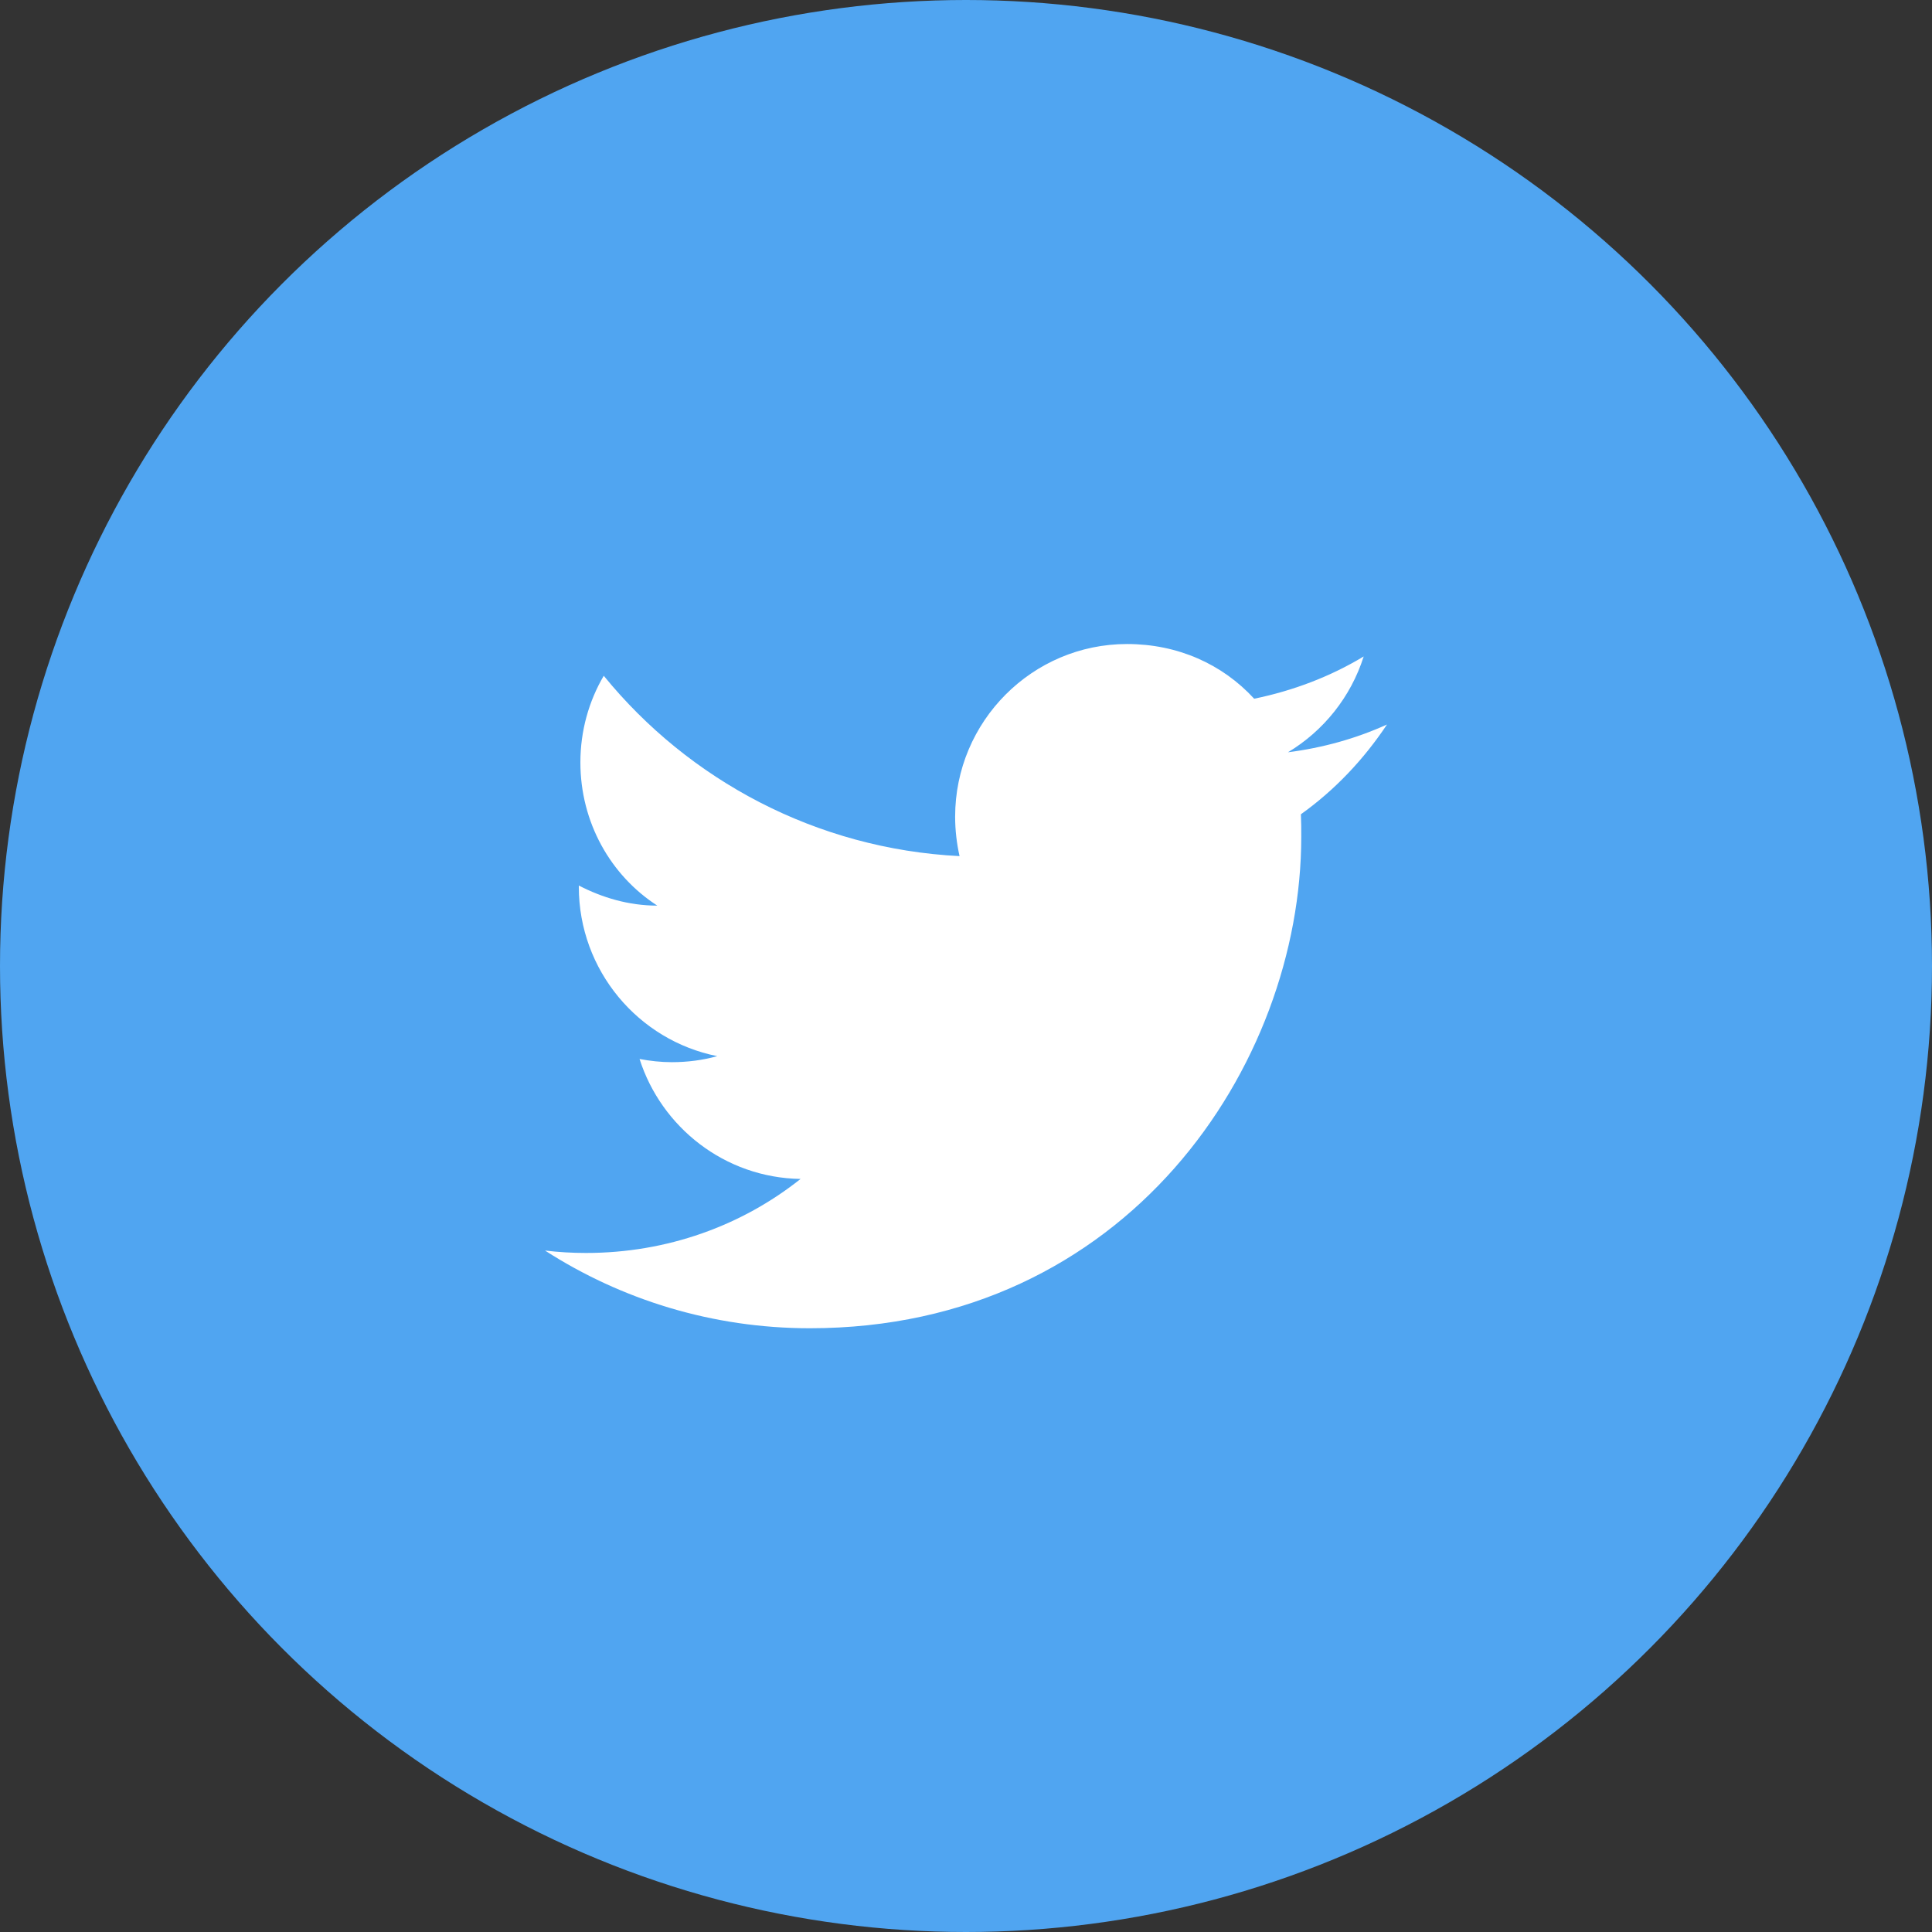 <svg width="32" height="32" viewBox="0 0 32 32" fill="none" xmlns="http://www.w3.org/2000/svg">
<rect x="0" y="0" width="32" height="32" fill="#333333" stroke="none"/>
<circle cx="16" cy="16" r="16" fill="#50A5F1"/>
<path d="M22.973 12C22.46 12.233 21.907 12.387 21.333 12.46C21.92 12.107 22.373 11.547 22.587 10.873C22.033 11.207 21.42 11.44 20.773 11.573C20.247 11 19.507 10.667 18.667 10.667C17.1 10.667 15.82 11.947 15.82 13.527C15.82 13.753 15.847 13.973 15.893 14.18C13.52 14.06 11.407 12.92 10 11.193C9.753 11.613 9.613 12.107 9.613 12.627C9.613 13.62 10.113 14.5 10.887 15C10.413 15 9.973 14.867 9.587 14.667C9.587 14.667 9.587 14.667 9.587 14.687C9.587 16.073 10.573 17.233 11.88 17.493C11.64 17.56 11.387 17.593 11.127 17.593C10.947 17.593 10.767 17.573 10.593 17.54C10.953 18.667 12 19.507 13.26 19.527C12.287 20.3 11.053 20.753 9.707 20.753C9.48 20.753 9.253 20.74 9.027 20.713C10.293 21.527 11.8 22 13.413 22C18.667 22 21.553 17.64 21.553 13.86C21.553 13.733 21.553 13.613 21.547 13.487C22.107 13.087 22.587 12.58 22.973 12Z" fill="white"/>
</svg>
